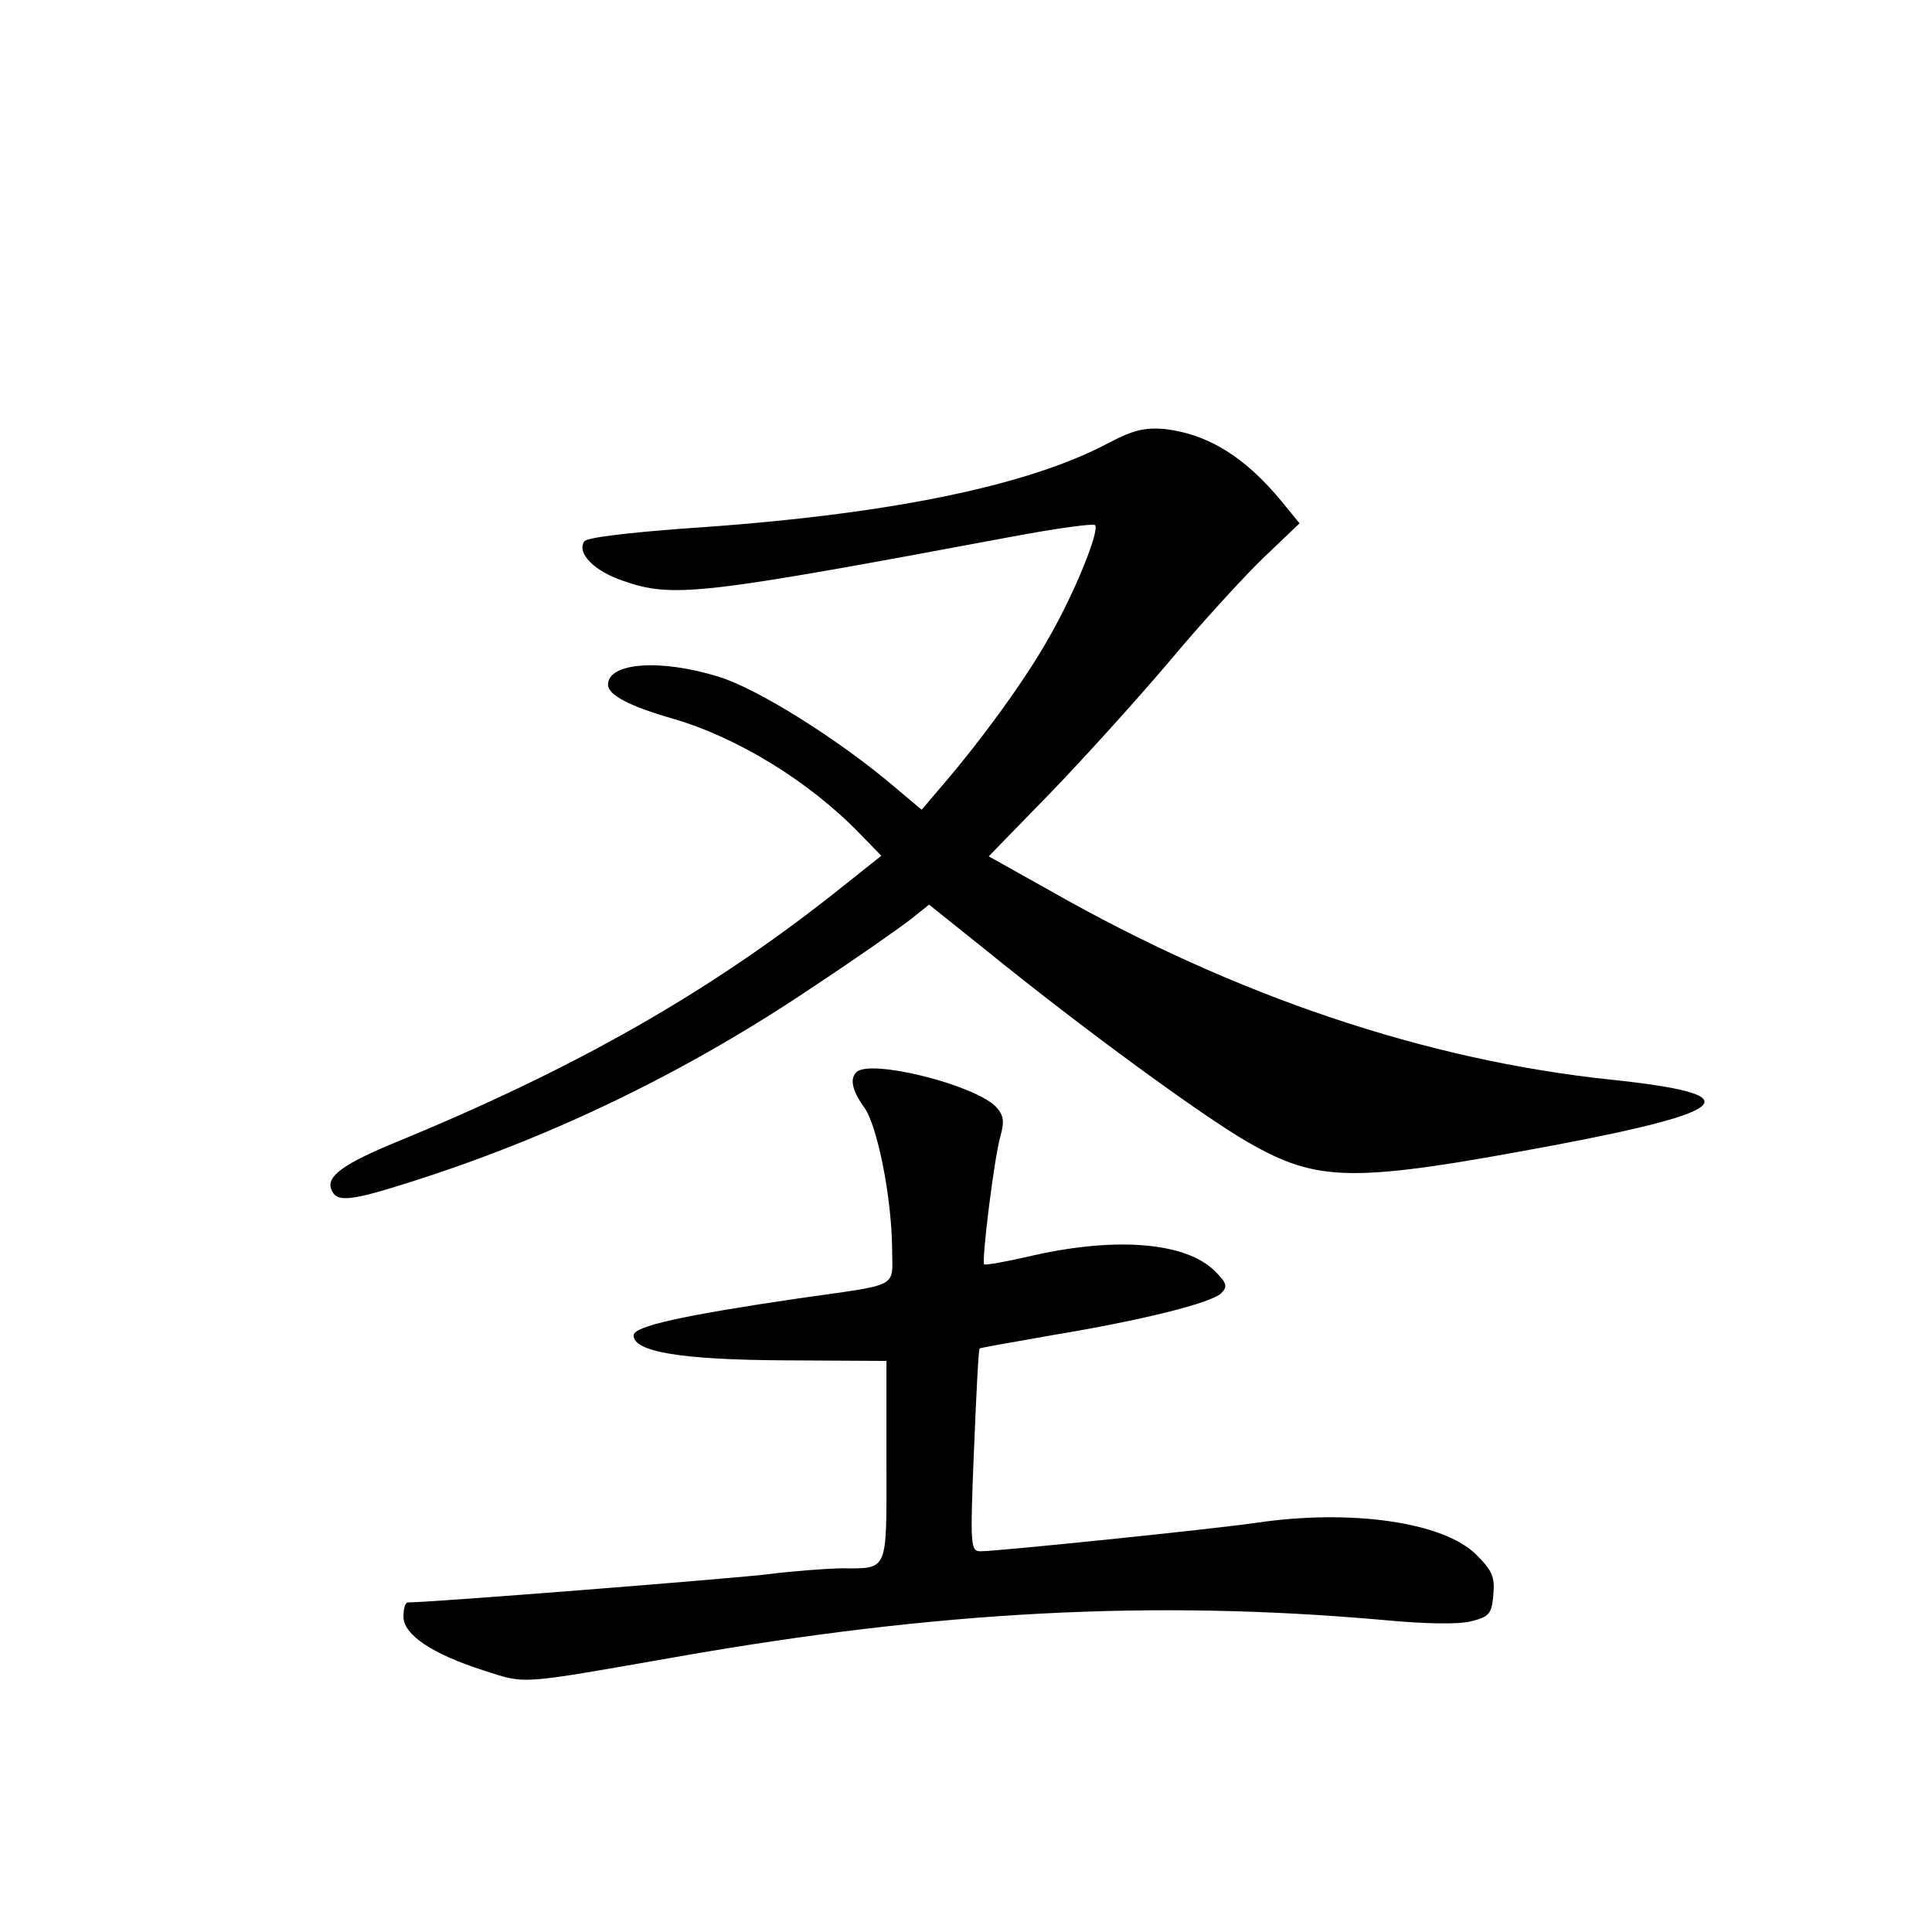 <?xml version="1.0" standalone="no"?>
<!DOCTYPE svg PUBLIC "-//W3C//DTD SVG 20010904//EN"
 "http://www.w3.org/TR/2001/REC-SVG-20010904/DTD/svg10.dtd">
<svg version="1.0" xmlns="http://www.w3.org/2000/svg"
 width="340pt" height="340pt" viewBox="0 0 340 340"
 preserveAspectRatio="xMidYMid meet">
<g transform="translate(0,340) scale(0.1,-0.1)"
fill="#000000" stroke="none">
<path d="M1952 2621 c-144 -77 -395 -128 -747 -151 -105 -8 -173 -16 -177 -23
-13 -21 18 -52 68 -69 88 -31 136 -25 682 77 79 15 146 24 149 21 9 -9 -36
-120 -81 -198 -40 -72 -120 -182 -190 -263 l-34 -40 -50 42 c-98 83 -239 171
-307 192 -103 32 -195 25 -195 -14 0 -18 38 -38 115 -60 113 -33 239 -110 328
-202 l38 -39 -83 -66 c-223 -176 -457 -309 -771 -438 -92 -38 -123 -60 -114
-83 9 -24 33 -21 143 14 251 80 487 195 709 345 77 51 154 105 170 118 l30 24
100 -80 c170 -138 381 -292 461 -338 124 -71 183 -72 536 -6 323 61 349 90
103 116 -325 34 -661 147 -986 332 l-109 61 108 111 c59 61 153 165 209 231
55 66 130 148 165 182 l65 62 -31 38 c-65 79 -130 119 -206 128 -36 3 -56 -2
-98 -24z"/>
<path d="M1507 1513 c-12 -12 -7 -33 14 -62 23 -32 48 -157 49 -248 0 -71 17
-62 -165 -88 -204 -30 -290 -49 -290 -65 0 -29 83 -43 267 -44 l178 -1 0 -176
c0 -200 5 -189 -83 -189 -29 -1 -83 -5 -122 -10 -53 -7 -595 -50 -637 -50 -5
0 -8 -11 -8 -25 0 -32 51 -66 142 -95 75 -24 58 -25 338 24 460 81 840 101
1245 65 74 -7 133 -8 155 -2 31 8 35 13 38 46 3 32 -2 43 -30 71 -57 57 -219
81 -388 56 -75 -11 -455 -50 -484 -50 -18 0 -19 7 -12 177 4 98 8 179 10 180
1 1 58 11 126 23 163 27 281 57 299 74 12 12 10 18 -11 39 -50 50 -170 61
-318 28 -47 -11 -86 -18 -88 -16 -5 5 18 191 29 227 7 26 5 36 -9 51 -40 39
-222 84 -245 60z"/>
</g>
</svg>
